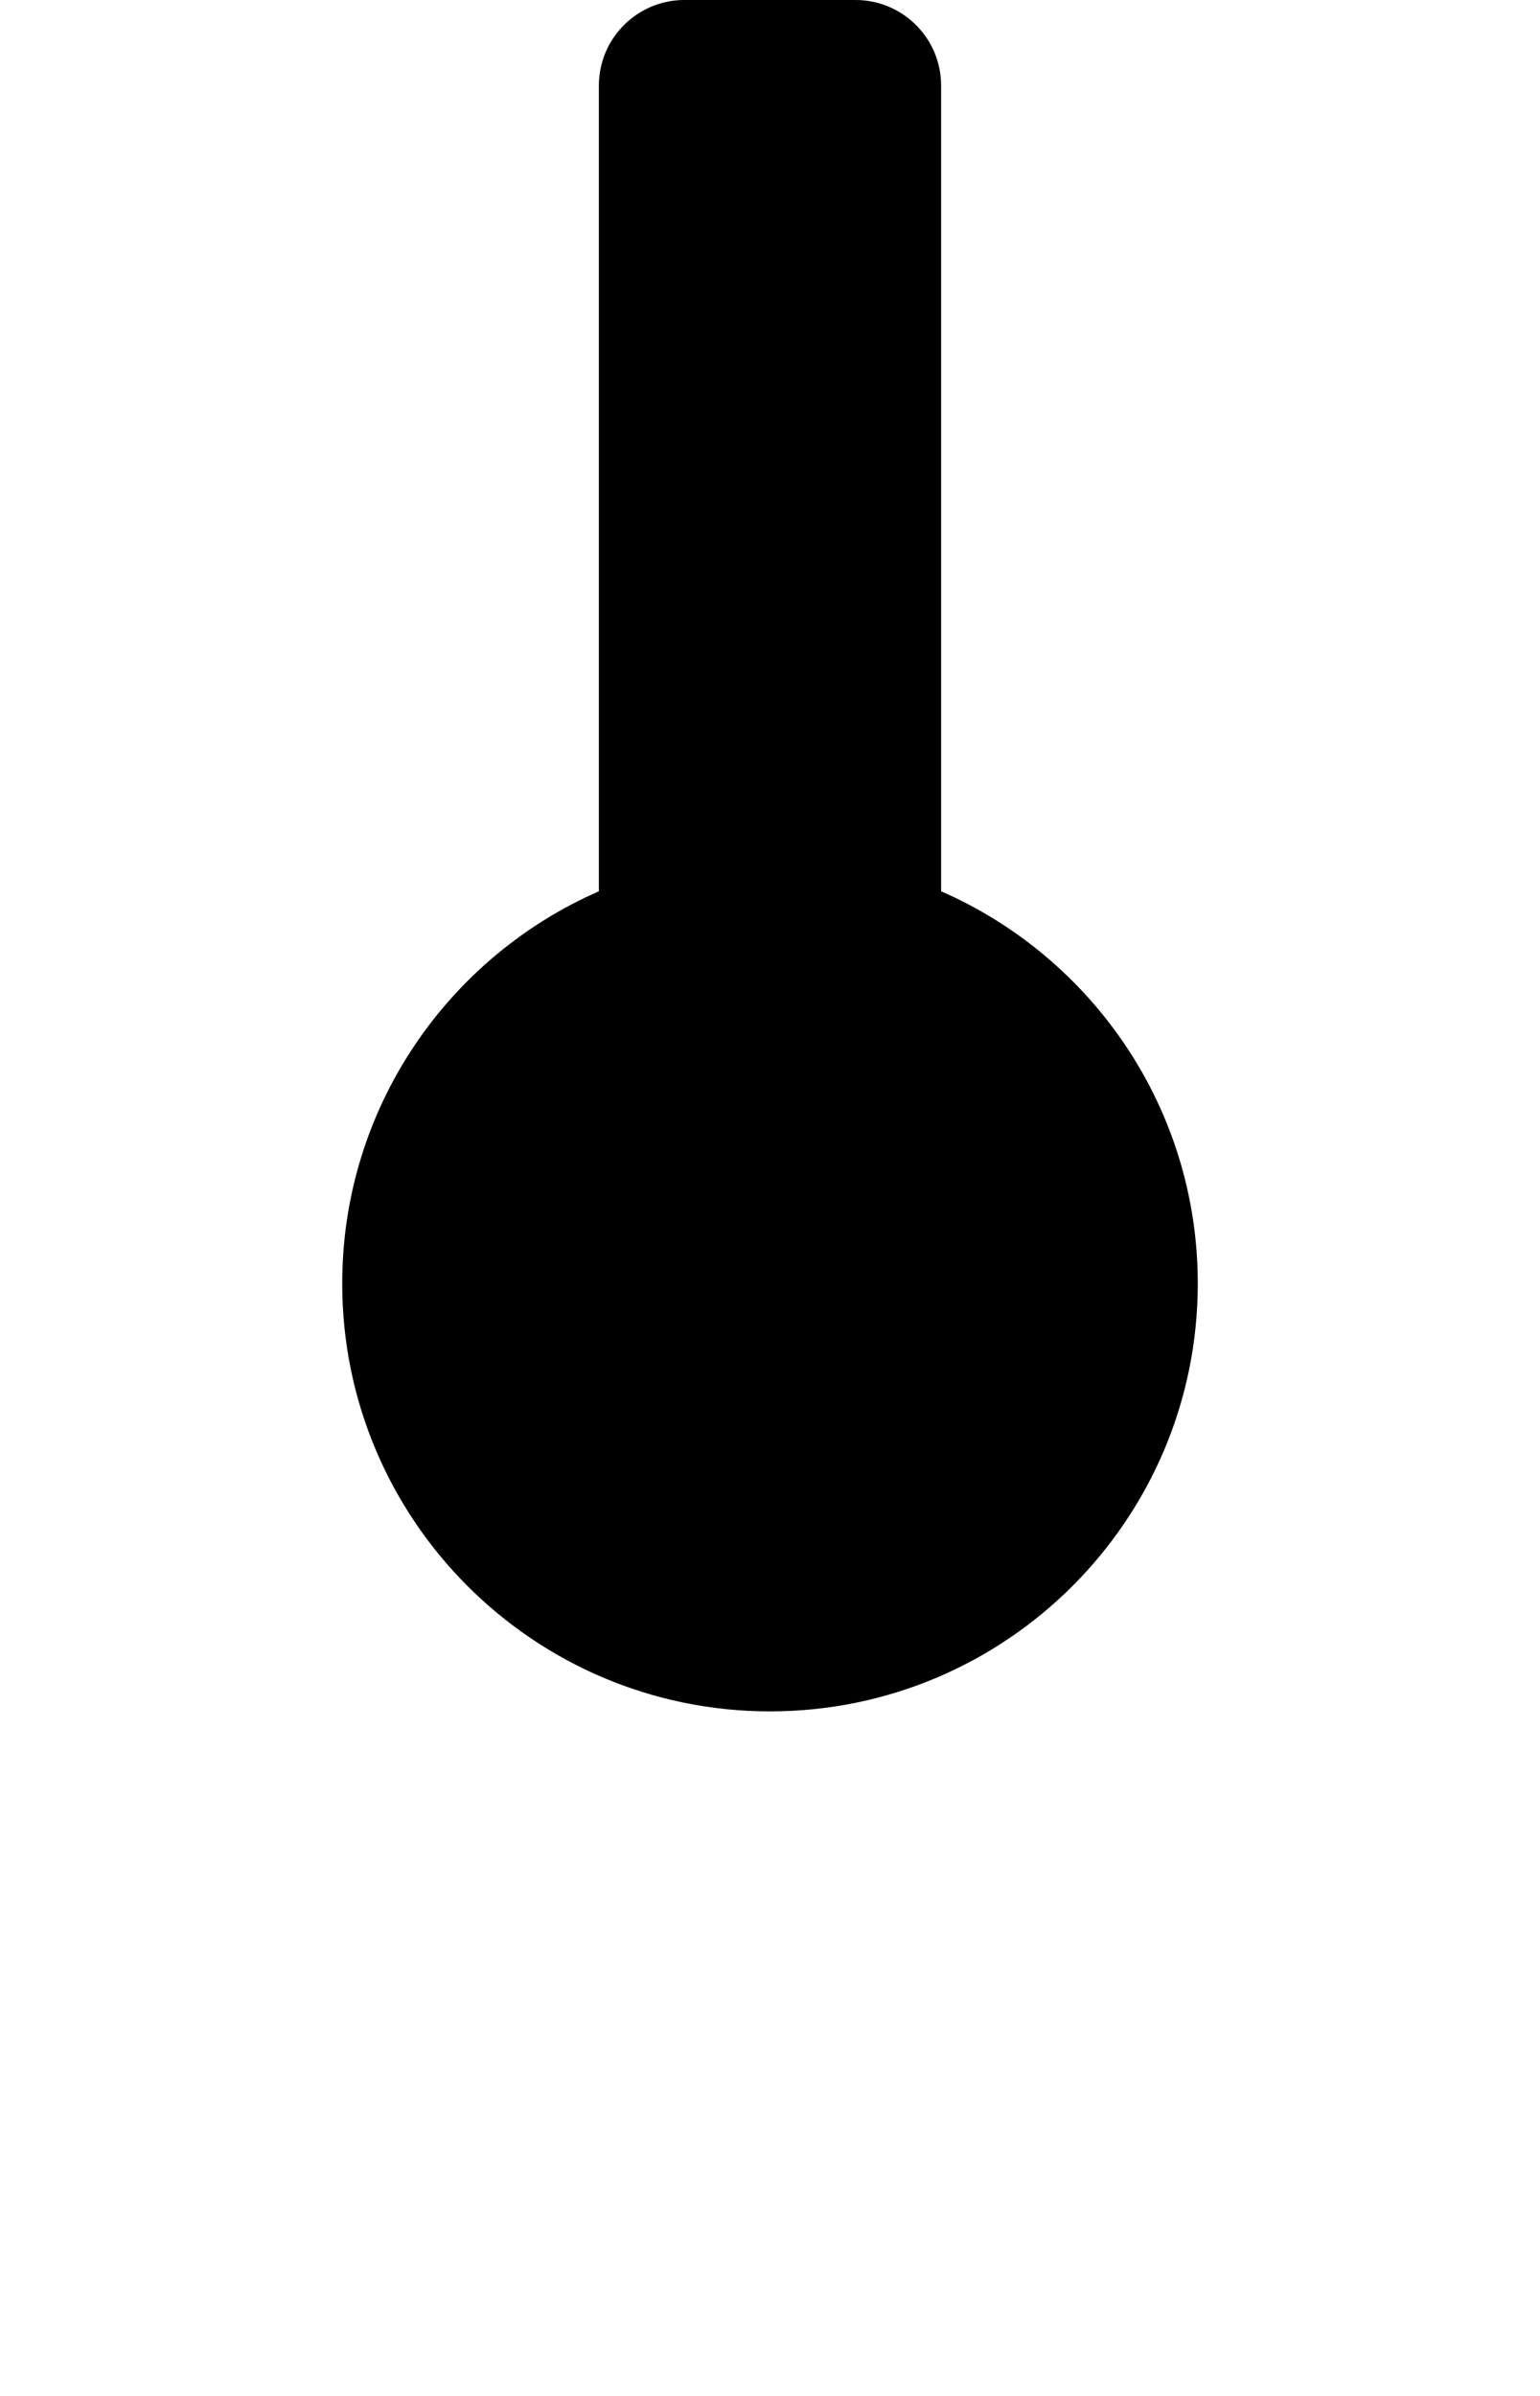 <svg width="18" height="28" viewBox="0 0 18 28" fill="currentColor" xmlns="http://www.w3.org/2000/svg">
    <path
        d="M9 20C11.761 20 14 17.761 14 15C14 12.95 12.766 11.188 11 10.416V1C11 0.448 10.552 0 10 0H8C7.448 0 7 0.448 7 1V10.416C5.234 11.188 4 12.95 4 15C4 17.761 6.239 20 9 20Z" />
</svg>